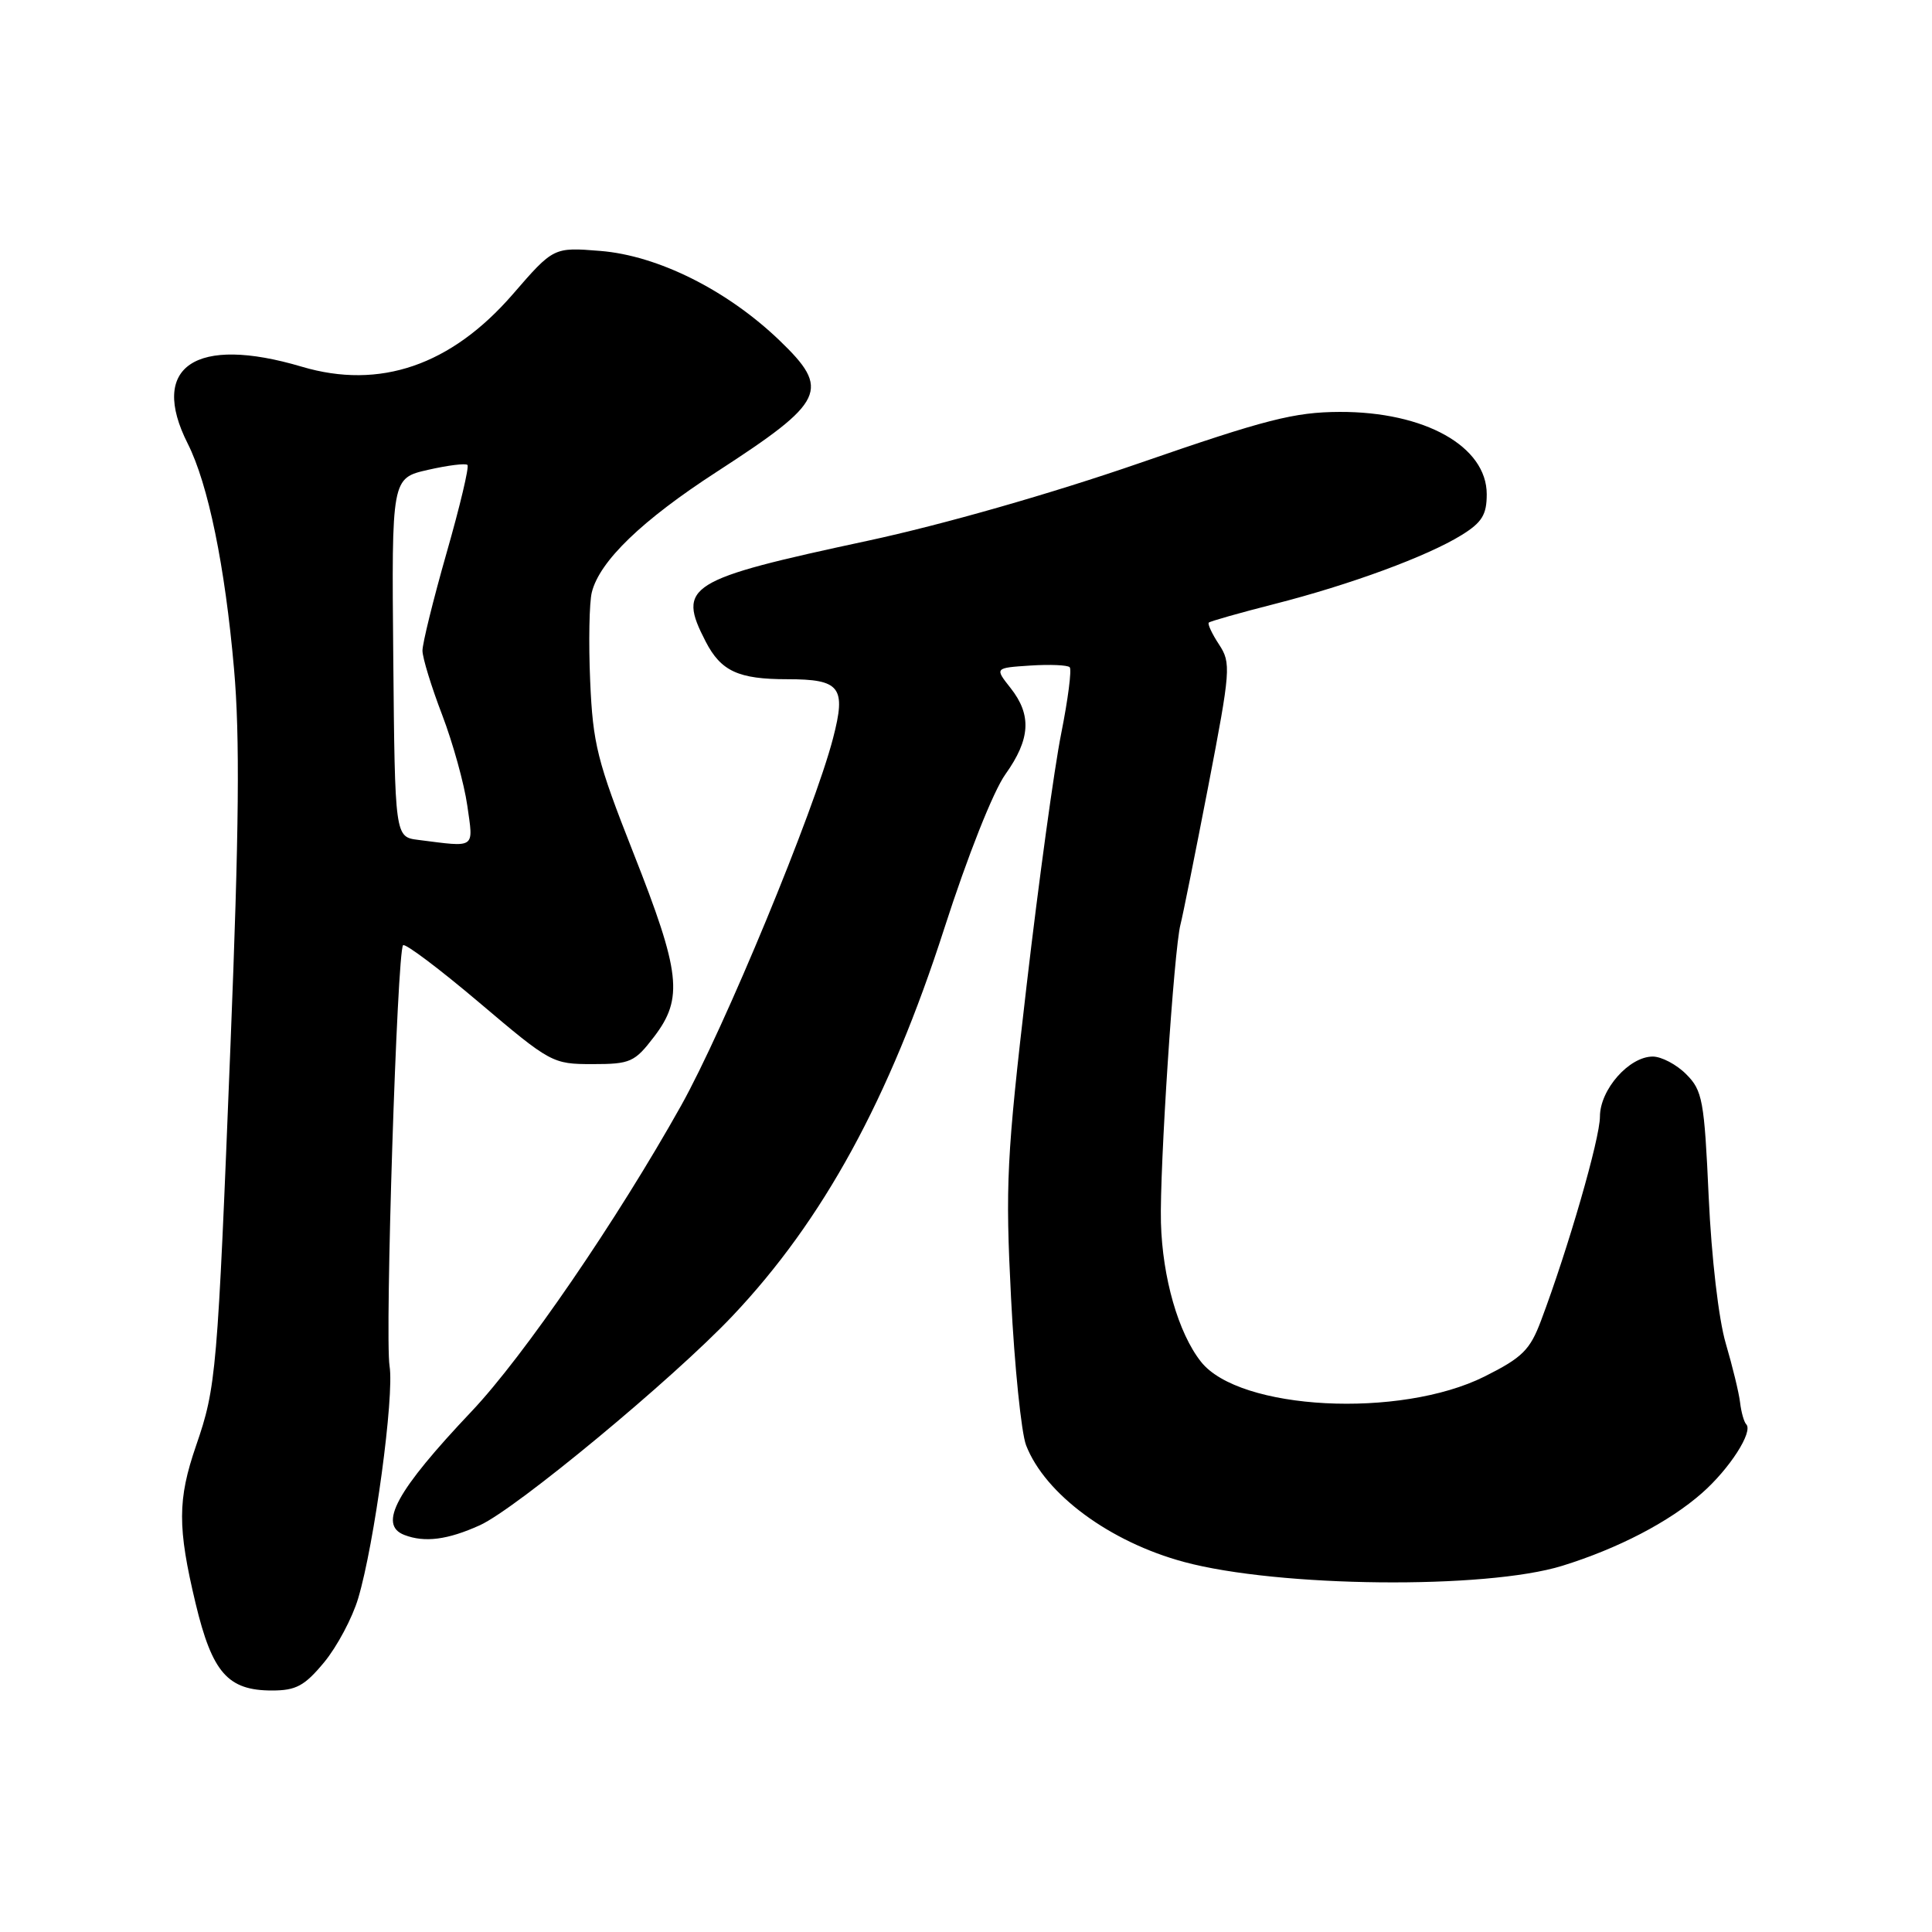 <?xml version="1.0" encoding="UTF-8" standalone="no"?>
<!DOCTYPE svg PUBLIC "-//W3C//DTD SVG 1.1//EN" "http://www.w3.org/Graphics/SVG/1.1/DTD/svg11.dtd" >
<svg xmlns="http://www.w3.org/2000/svg" xmlns:xlink="http://www.w3.org/1999/xlink" version="1.1" viewBox="0 0 256 256">
 <g >
 <path fill="currentColor"
d=" M 42.96 220.25 C 44.66 218.19 46.69 214.38 47.46 211.79 C 49.61 204.60 52.26 185.00 51.62 181.02 C 50.98 177.02 52.62 126.05 53.41 125.25 C 53.70 124.97 58.25 128.40 63.53 132.87 C 72.95 140.85 73.22 141.00 78.51 141.00 C 83.53 141.00 84.09 140.75 86.68 137.36 C 90.57 132.26 90.19 128.88 83.92 113.00 C 79.12 100.82 78.56 98.59 78.20 90.21 C 77.98 85.10 78.08 79.82 78.42 78.48 C 79.45 74.35 85.07 68.93 95.00 62.50 C 109.38 53.17 110.10 51.65 103.27 45.09 C 96.35 38.45 87.17 33.86 79.55 33.25 C 73.35 32.75 73.35 32.75 67.93 39.01 C 59.76 48.42 50.32 51.66 39.99 48.59 C 25.88 44.40 19.71 48.57 24.88 58.79 C 27.58 64.14 29.82 75.02 31.01 88.64 C 31.80 97.54 31.68 109.99 30.54 138.50 C 28.81 181.97 28.66 183.78 25.98 191.56 C 23.52 198.71 23.51 202.38 25.92 212.47 C 28.12 221.64 30.19 224.00 36.04 224.00 C 39.23 224.00 40.36 223.39 42.96 220.25 Z  M 207.00 207.48 C 214.39 205.19 221.17 201.67 225.51 197.85 C 229.17 194.64 232.35 189.69 231.38 188.72 C 231.09 188.42 230.72 187.12 230.57 185.84 C 230.42 184.55 229.56 181.03 228.67 178.00 C 227.73 174.81 226.78 166.65 226.41 158.59 C 225.83 145.78 225.59 144.50 223.43 142.34 C 222.15 141.05 220.15 140.00 219.00 140.00 C 215.86 140.00 212.00 144.38 212.00 147.96 C 212.00 150.87 207.79 165.44 204.19 175.00 C 202.73 178.89 201.71 179.89 196.72 182.39 C 185.52 187.99 164.20 186.88 159.13 180.43 C 156.13 176.63 154.03 169.30 153.83 162.00 C 153.64 154.93 155.56 125.74 156.42 122.50 C 156.71 121.40 158.36 113.18 160.09 104.24 C 163.07 88.75 163.14 87.86 161.53 85.40 C 160.60 83.99 159.99 82.68 160.17 82.50 C 160.35 82.32 164.26 81.21 168.85 80.04 C 178.93 77.47 189.10 73.72 193.65 70.91 C 196.37 69.23 197.00 68.21 197.00 65.49 C 197.00 59.14 188.77 54.54 177.50 54.58 C 171.50 54.61 167.72 55.57 151.00 61.36 C 139.29 65.41 124.91 69.52 115.00 71.65 C 91.00 76.80 89.69 77.62 93.51 85.02 C 95.54 88.94 97.84 90.00 104.31 90.00 C 111.35 90.00 112.15 91.03 110.38 97.83 C 107.88 107.47 95.95 136.31 90.25 146.50 C 81.76 161.67 69.38 179.74 62.50 187.00 C 52.50 197.56 50.06 202.04 53.58 203.39 C 56.28 204.43 59.33 204.03 63.59 202.10 C 68.42 199.90 89.13 182.75 97.06 174.37 C 109.07 161.68 117.85 145.62 125.13 123.00 C 128.20 113.46 131.61 104.85 133.22 102.60 C 136.54 97.94 136.73 94.74 133.90 91.16 C 131.80 88.50 131.80 88.50 136.51 88.19 C 139.10 88.02 141.45 88.12 141.74 88.41 C 142.03 88.70 141.52 92.66 140.61 97.22 C 139.70 101.77 137.64 116.75 136.04 130.50 C 133.38 153.32 133.20 156.94 133.97 172.00 C 134.43 181.07 135.33 189.85 135.96 191.50 C 138.47 197.98 147.05 204.32 156.90 206.97 C 169.42 210.34 196.84 210.62 207.00 207.48 Z  M 55.42 111.29 C 52.33 110.90 52.33 110.90 52.11 87.13 C 51.89 63.36 51.89 63.36 56.70 62.26 C 59.34 61.66 61.70 61.36 61.94 61.61 C 62.19 61.85 60.94 67.10 59.17 73.28 C 57.41 79.45 55.97 85.28 55.98 86.23 C 55.99 87.18 57.16 91.00 58.59 94.73 C 60.01 98.45 61.51 103.86 61.92 106.75 C 62.74 112.55 63.14 112.27 55.42 111.29 Z "/>
</g>
</svg>